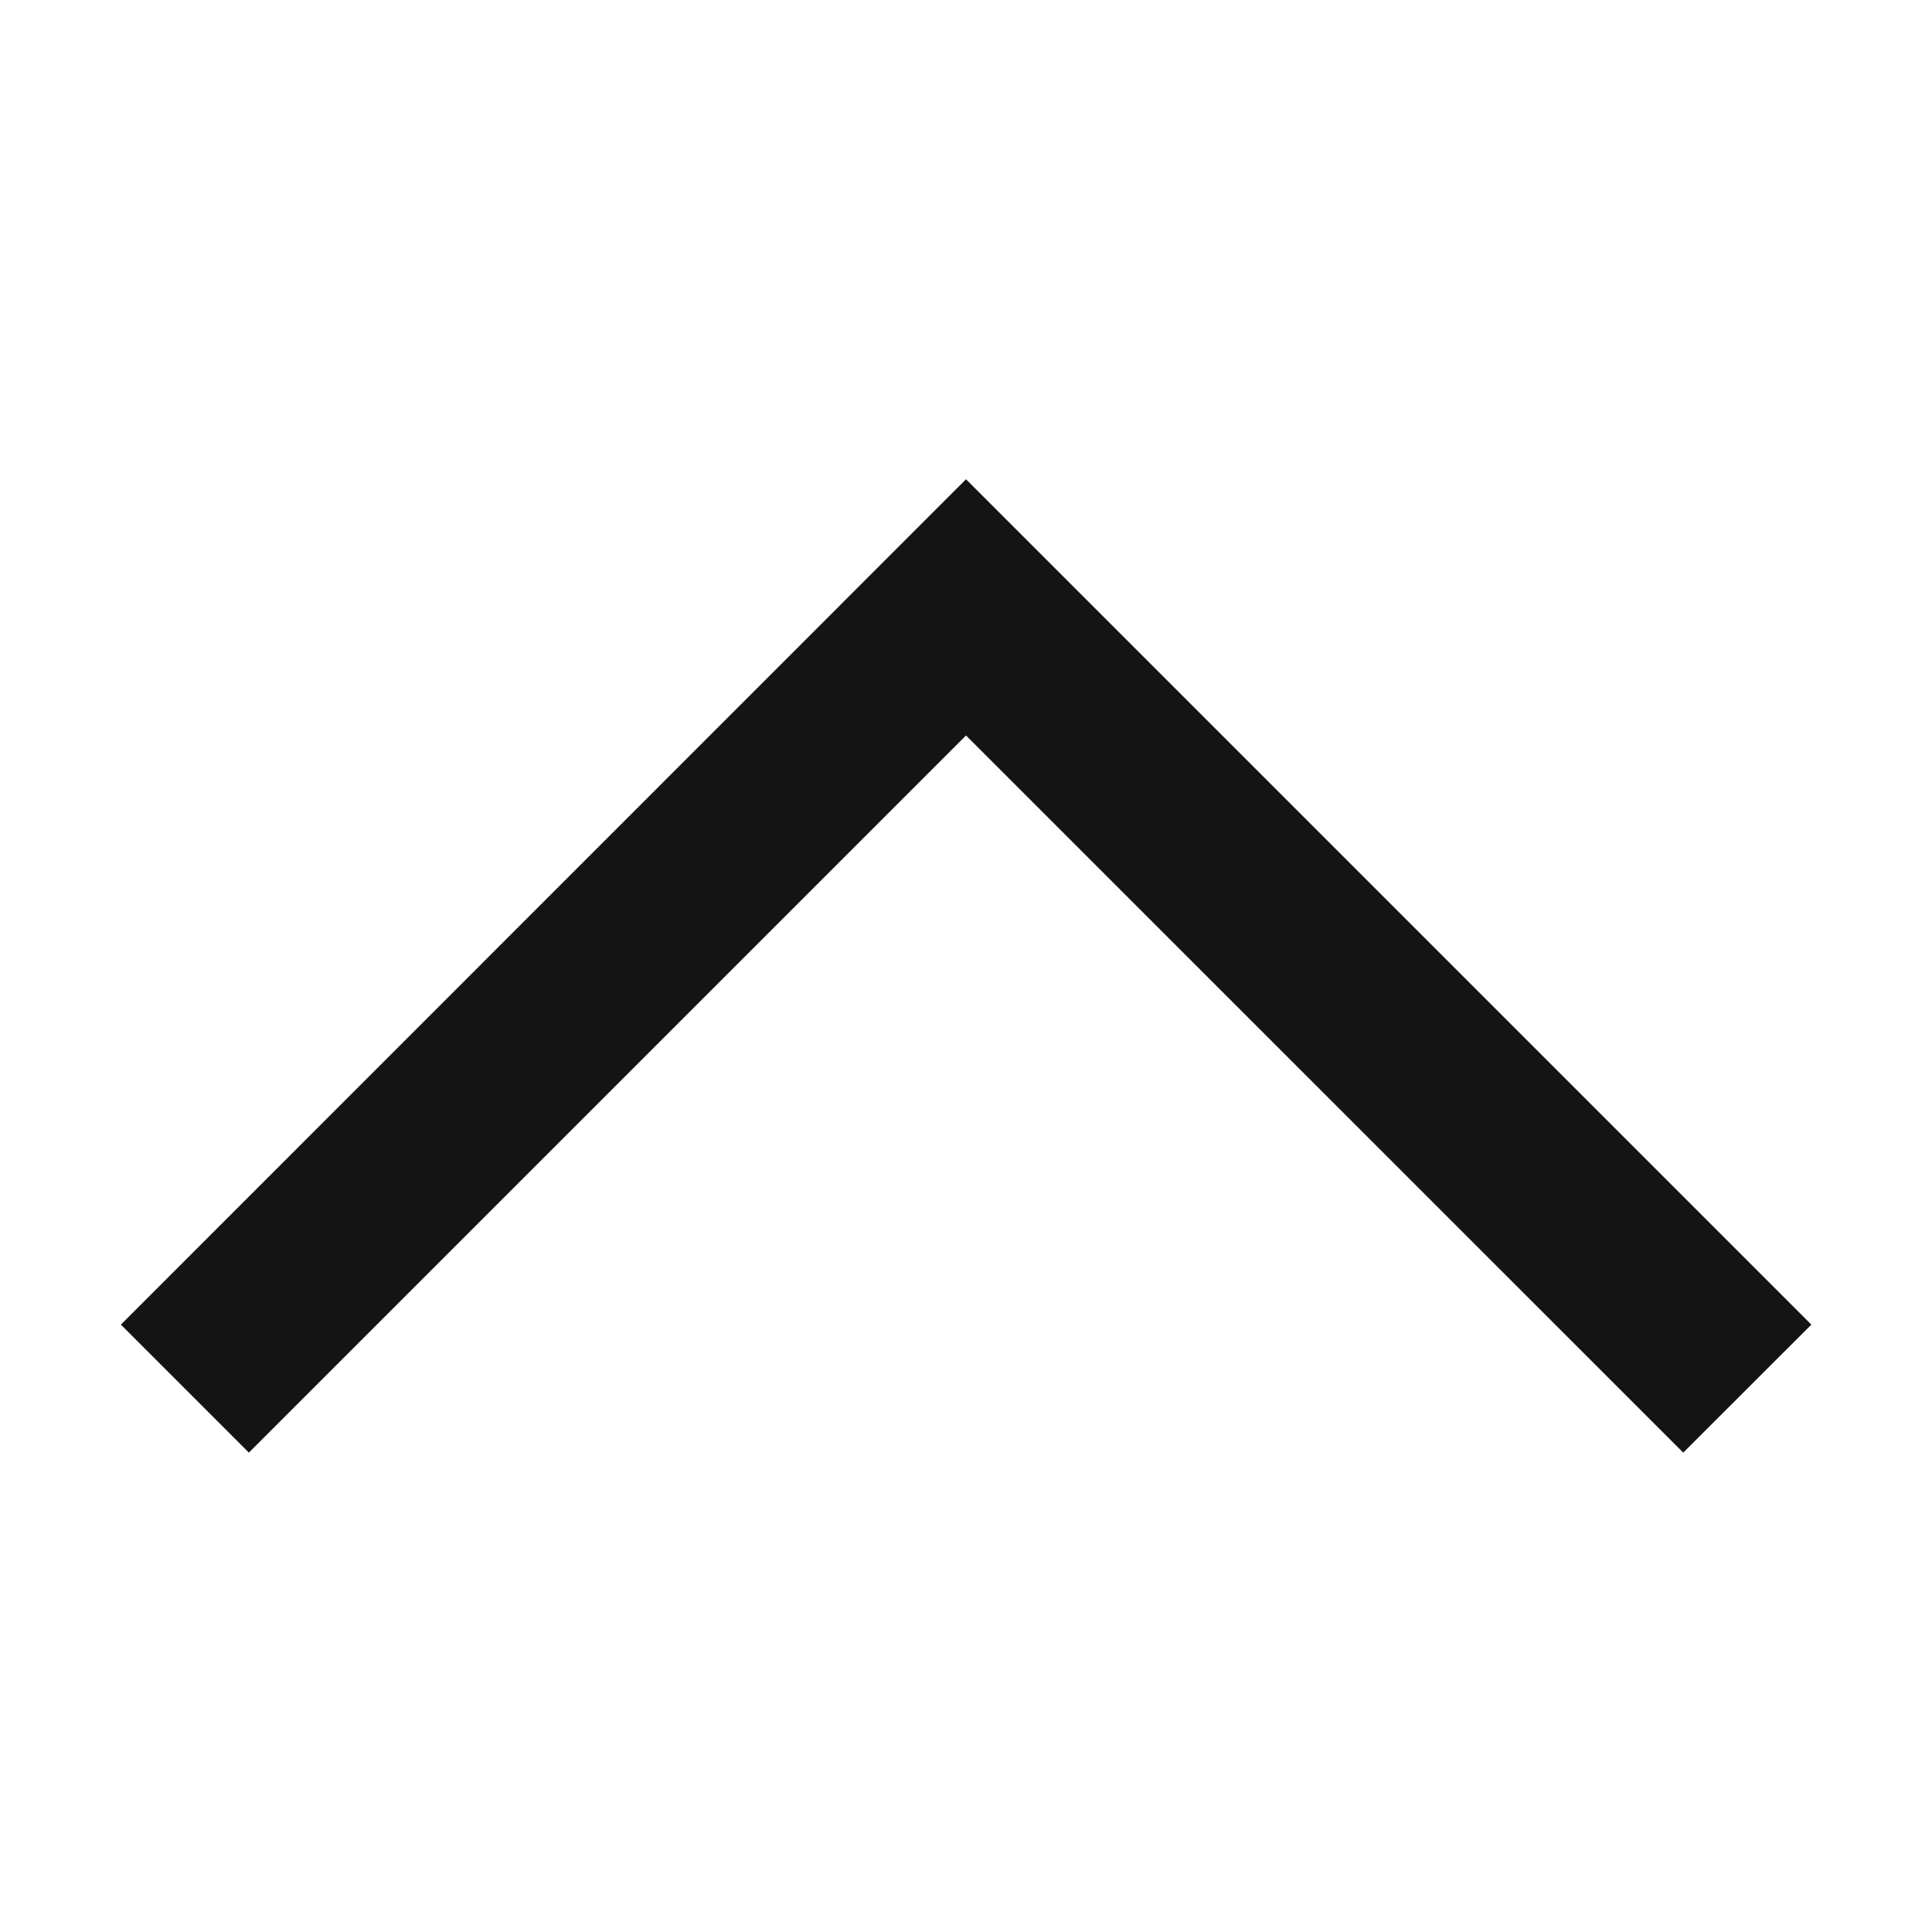 <svg width="16" height="16" viewBox="0 0 16 16" fill="none" xmlns="http://www.w3.org/2000/svg">
<path d="M13.94 12.03L15.001 10.97L8 3.969L1.001 10.97L2.061 12.03L8 6.091L13.94 12.03Z" fill="#141414"/>
</svg>

